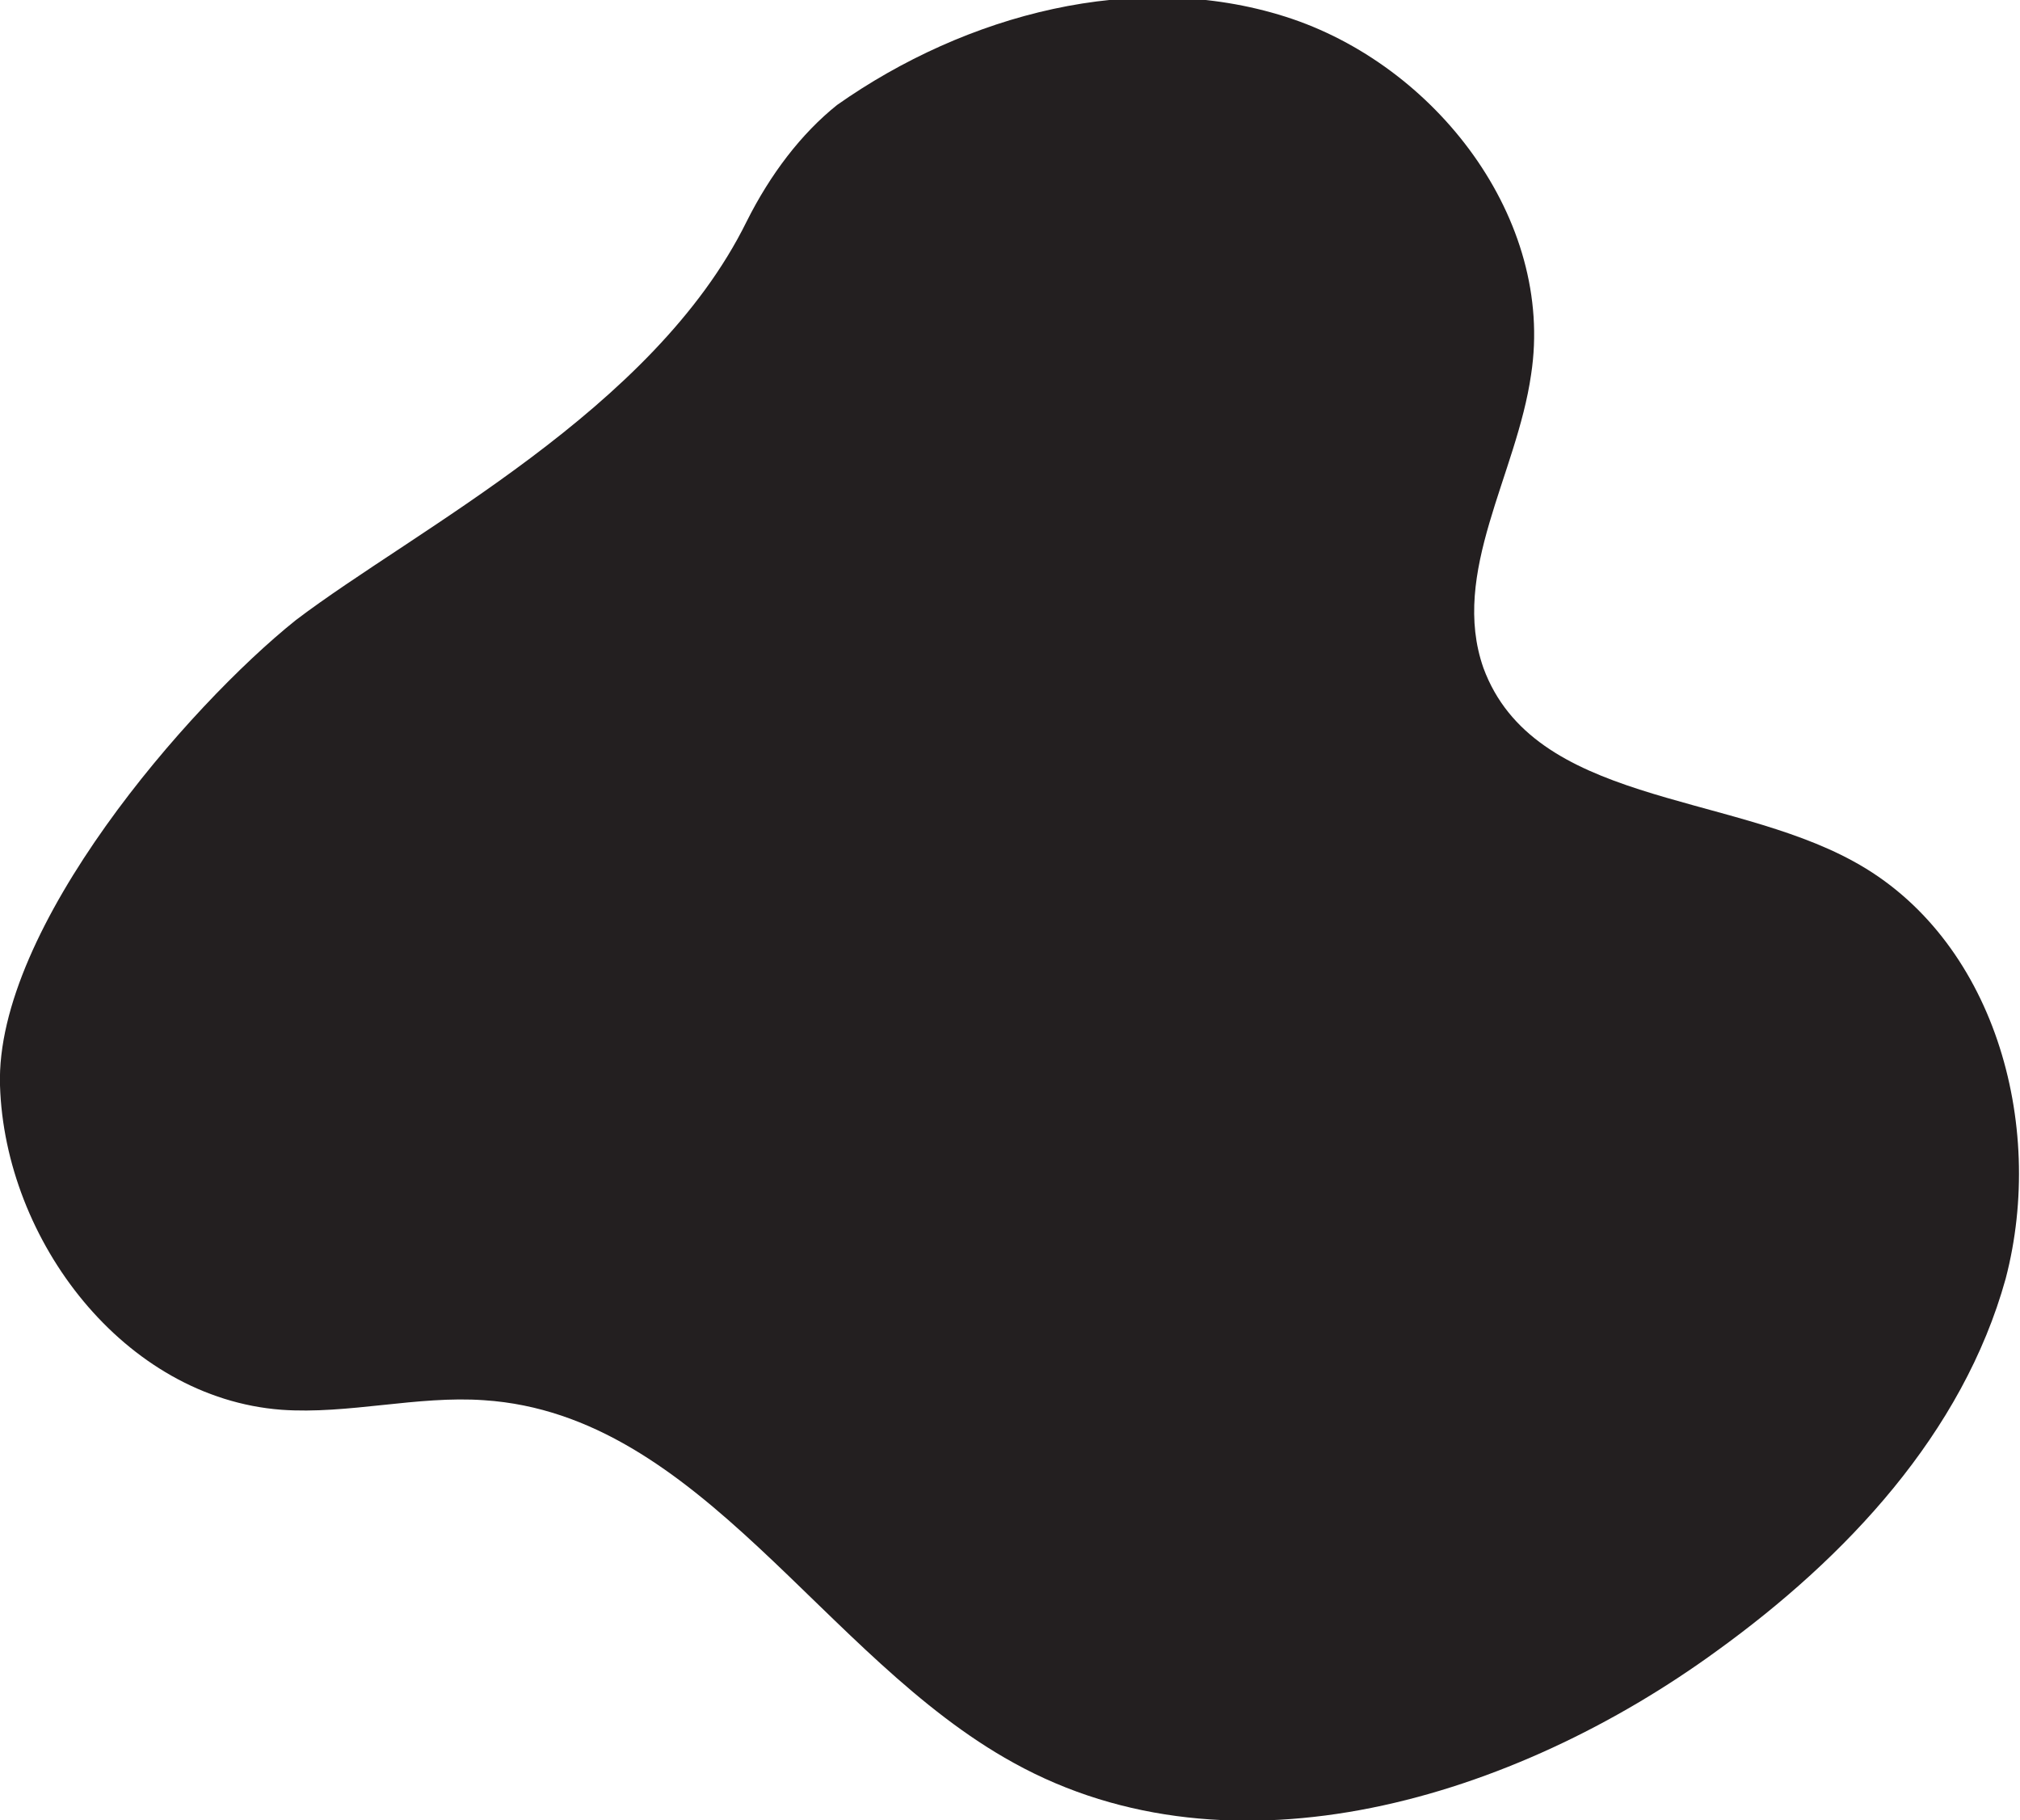 <?xml version="1.0" encoding="utf-8"?>
<!-- Generator: Adobe Illustrator 24.0.0, SVG Export Plug-In . SVG Version: 6.00 Build 0)  -->
<svg version="1.1" id="Layer_1" xmlns="http://www.w3.org/2000/svg" xmlns:xlink="http://www.w3.org/1999/xlink" x="0px" y="0px"
	 viewBox="0 0 84.7 76.3" style="enable-background:new 0 0 84.7 76.3;" xml:space="preserve">
<style type="text/css">
	.st0{fill:#231F20;}
</style>
<path class="st0" d="M31.3,9.3C27.4,17.2,17.4,22.2,12.4,26C7.9,29.6-0.2,38.9,0,45.5C0.2,52,5.2,58.6,11.8,59.1
	c2.8,0.2,5.7-0.6,8.5-0.4c9.1,0.6,14.2,10.8,22.2,15.2c9.2,5.1,21,1.5,29.5-4.7c5.4-3.9,10.3-9.1,12.1-15.6
	c1.7-6.5-0.5-14.3-6.4-17.5c-5.3-2.9-13.4-2.4-15.5-8.1c-1.4-4,1.4-8.1,2-12.3c1-6.5-4-13-10.3-15c-6.3-2-13.4-0.1-18.8,3.7
	C33.6,5.6,32.3,7.3,31.3,9.3z"/>
</svg>
